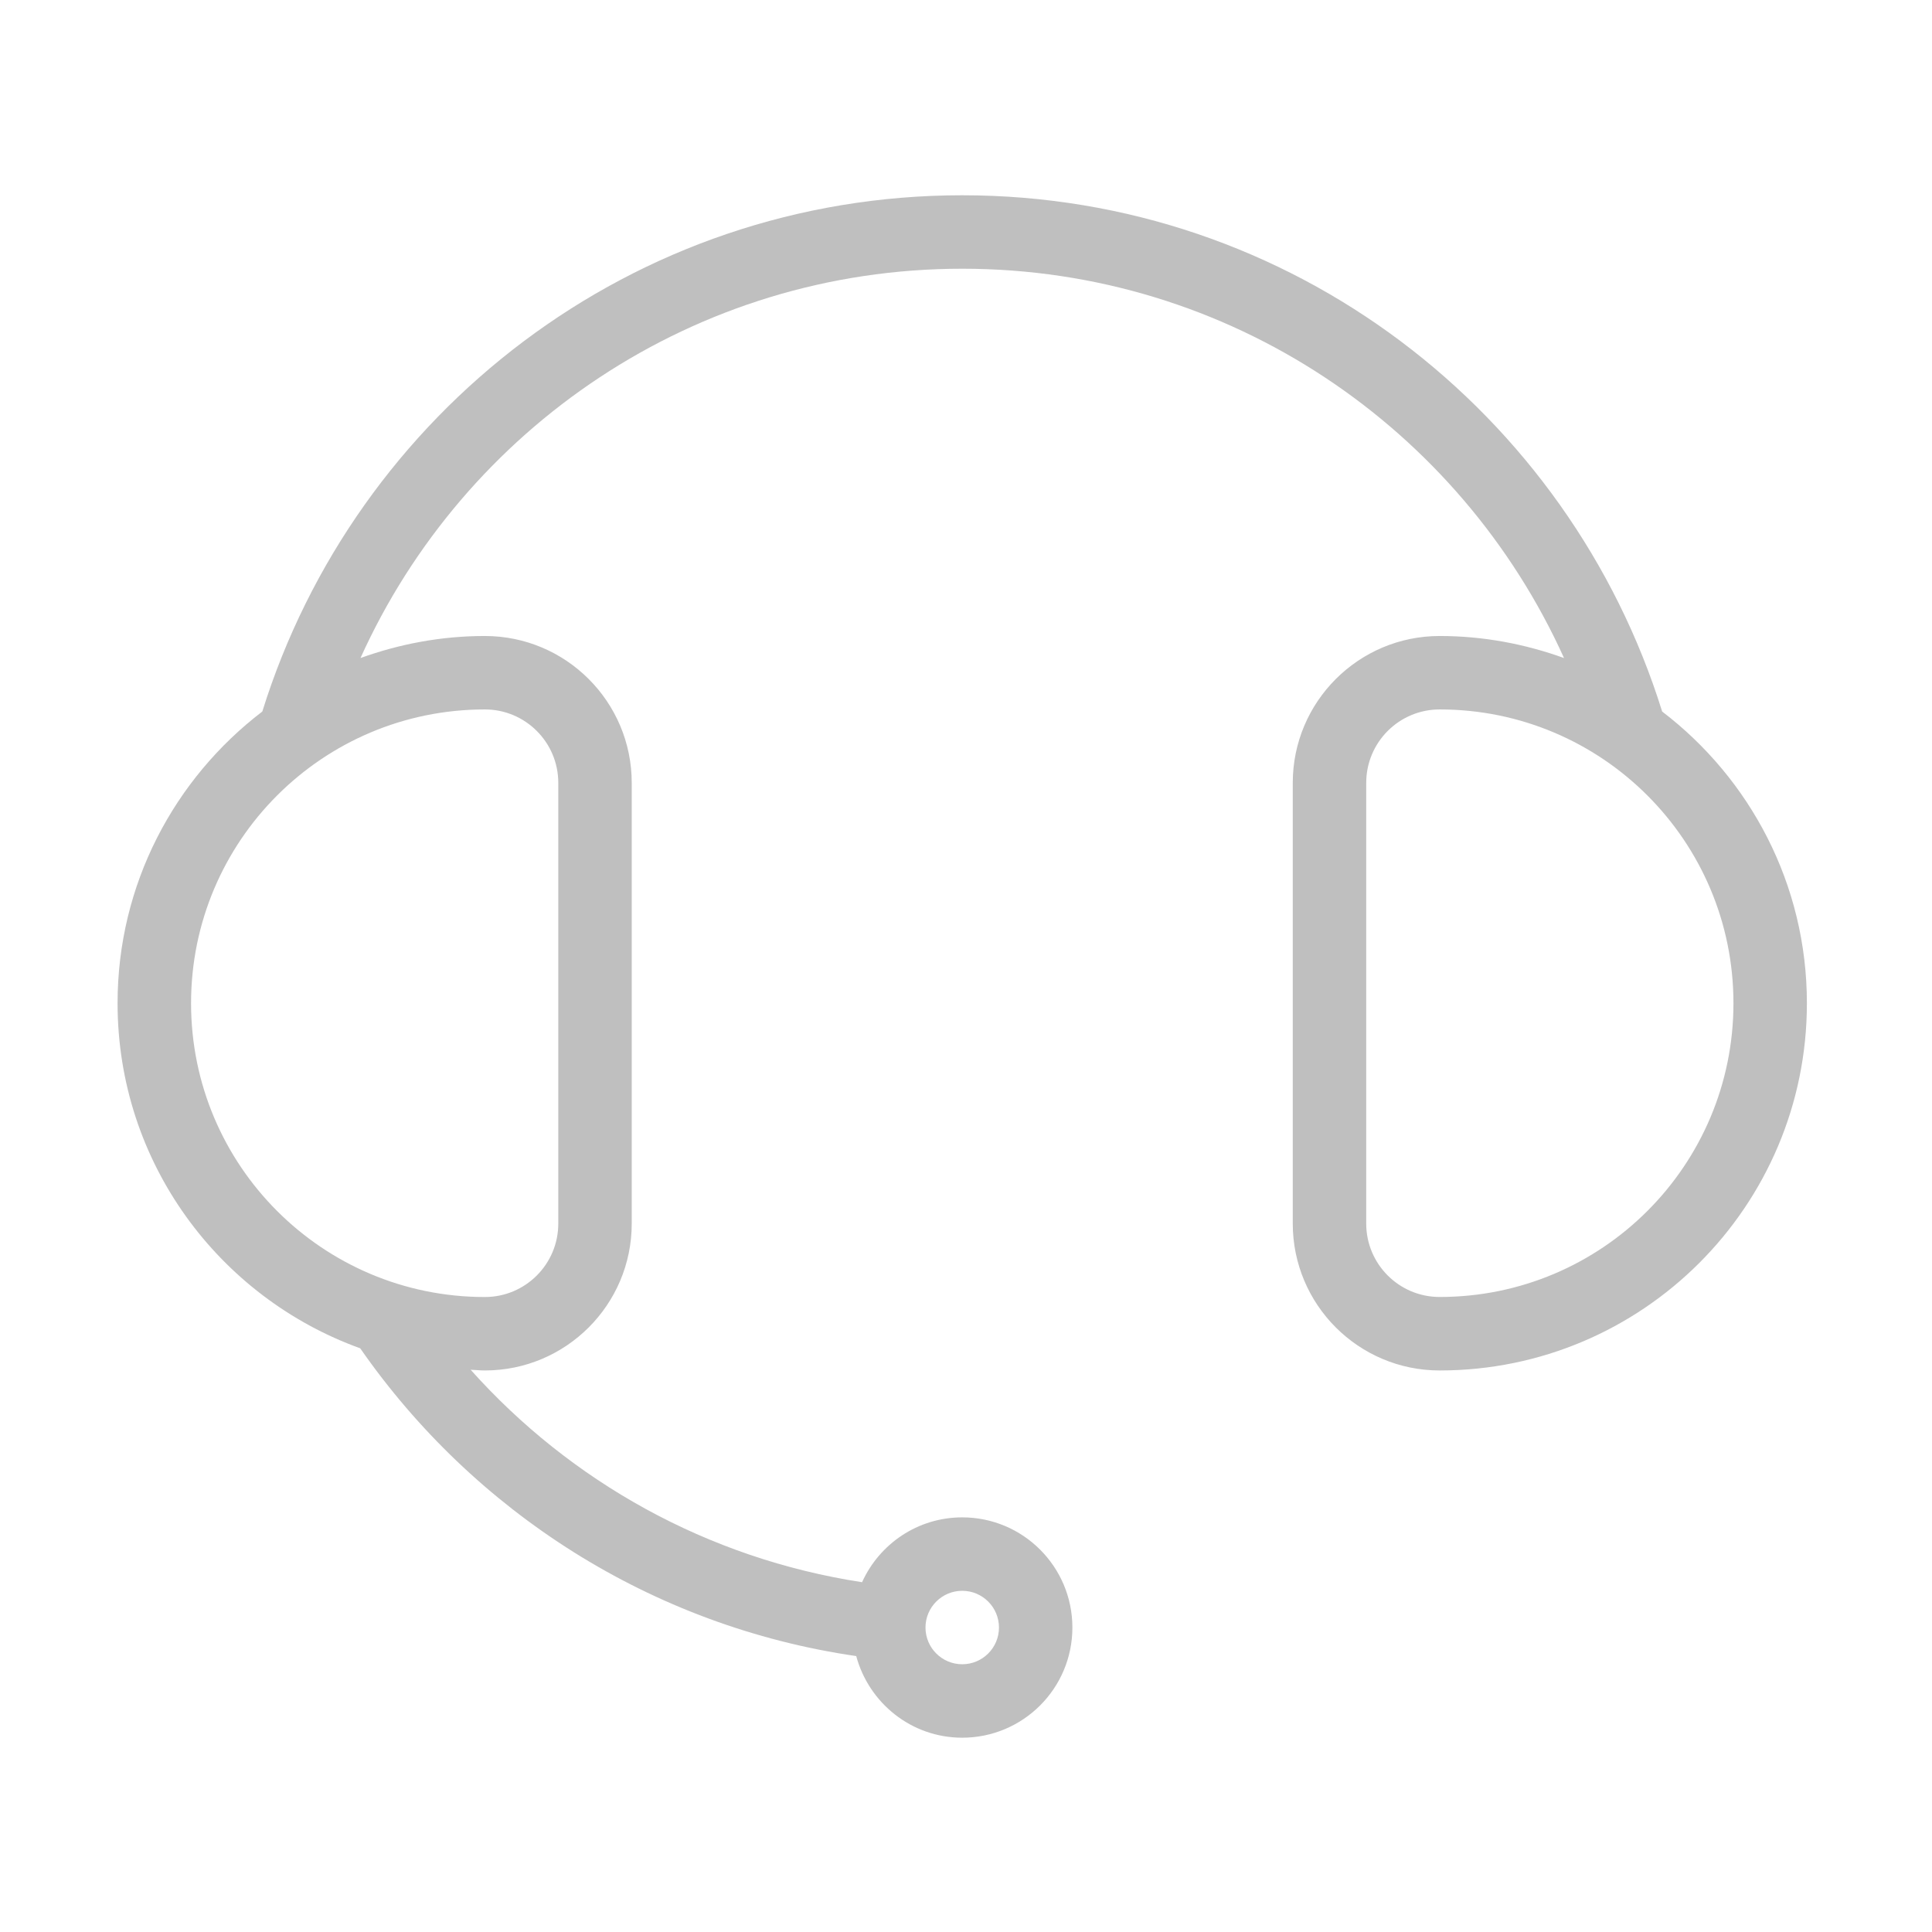 <?xml version="1.0" standalone="no"?><!DOCTYPE svg PUBLIC "-//W3C//DTD SVG 1.1//EN" "http://www.w3.org/Graphics/SVG/1.1/DTD/svg11.dtd"><svg t="1520523686957" class="icon" style="" viewBox="0 0 1024 1024" version="1.1" xmlns="http://www.w3.org/2000/svg" p-id="1513" xmlns:xlink="http://www.w3.org/1999/xlink" width="200" height="200"><defs><style type="text/css"></style></defs><path d="M880.976 377.117c-49.327-158.362-196.352-273.621-370.971-273.621S188.361 218.755 139.033 377.117c-46.564 35.571-76.72 91.512-76.72 154.614 0 84.29 53.661 155.837 128.609 182.903 60.111 86.442 154.086 147.308 262.894 163.121 6.718 24.866 29.201 43.262 56.188 43.262 32.231 0 58.379-26.148 58.379-58.384 0-32.254-26.148-58.4-58.379-58.4-23.67 0-43.934 14.145-53.094 34.369-82.066-12.574-154.573-53.438-207.462-112.611 2.522 0.098 5.002 0.384 7.529 0.384 42.976 0 77.853-34.856 77.853-77.858l0-233.569c0-42.998-34.878-77.858-77.853-77.858-23.179 0-45.318 4.254-65.913 11.682 54.902-121.587 176.855-206.346 318.939-206.346 142.08 0 264.033 84.759 318.957 206.346-20.596-7.427-42.735-11.682-65.914-11.682-42.98 0-77.858 34.86-77.858 77.858l0 233.569c0 43.002 34.879 77.858 77.858 77.858 107.505 0 194.643-87.138 194.643-194.643C957.691 468.629 927.535 412.687 880.976 377.117L880.976 377.117zM510.004 843.159c10.743 0 19.474 8.713 19.474 19.474 0 10.748-8.731 19.456-19.474 19.456-10.748 0-19.474-8.709-19.474-19.456C490.53 851.872 499.256 843.159 510.004 843.159L510.004 843.159zM295.906 414.947l0 233.569c0 21.51-17.416 38.932-38.927 38.932-86.017 0-155.716-69.699-155.716-155.717 0-86.017 69.717-155.716 155.716-155.716C278.466 376.015 295.906 393.437 295.906 414.947L295.906 414.947zM763.048 687.425c-21.51 0-38.926-17.416-38.926-38.926l0-233.552c0-21.51 17.416-38.931 38.926-38.931 86.019 0 155.717 69.698 155.717 155.716C918.765 617.748 849.048 687.425 763.048 687.425L763.048 687.425zM763.048 687.425" p-id="1514" fill="#bfbfbf"></path></svg>